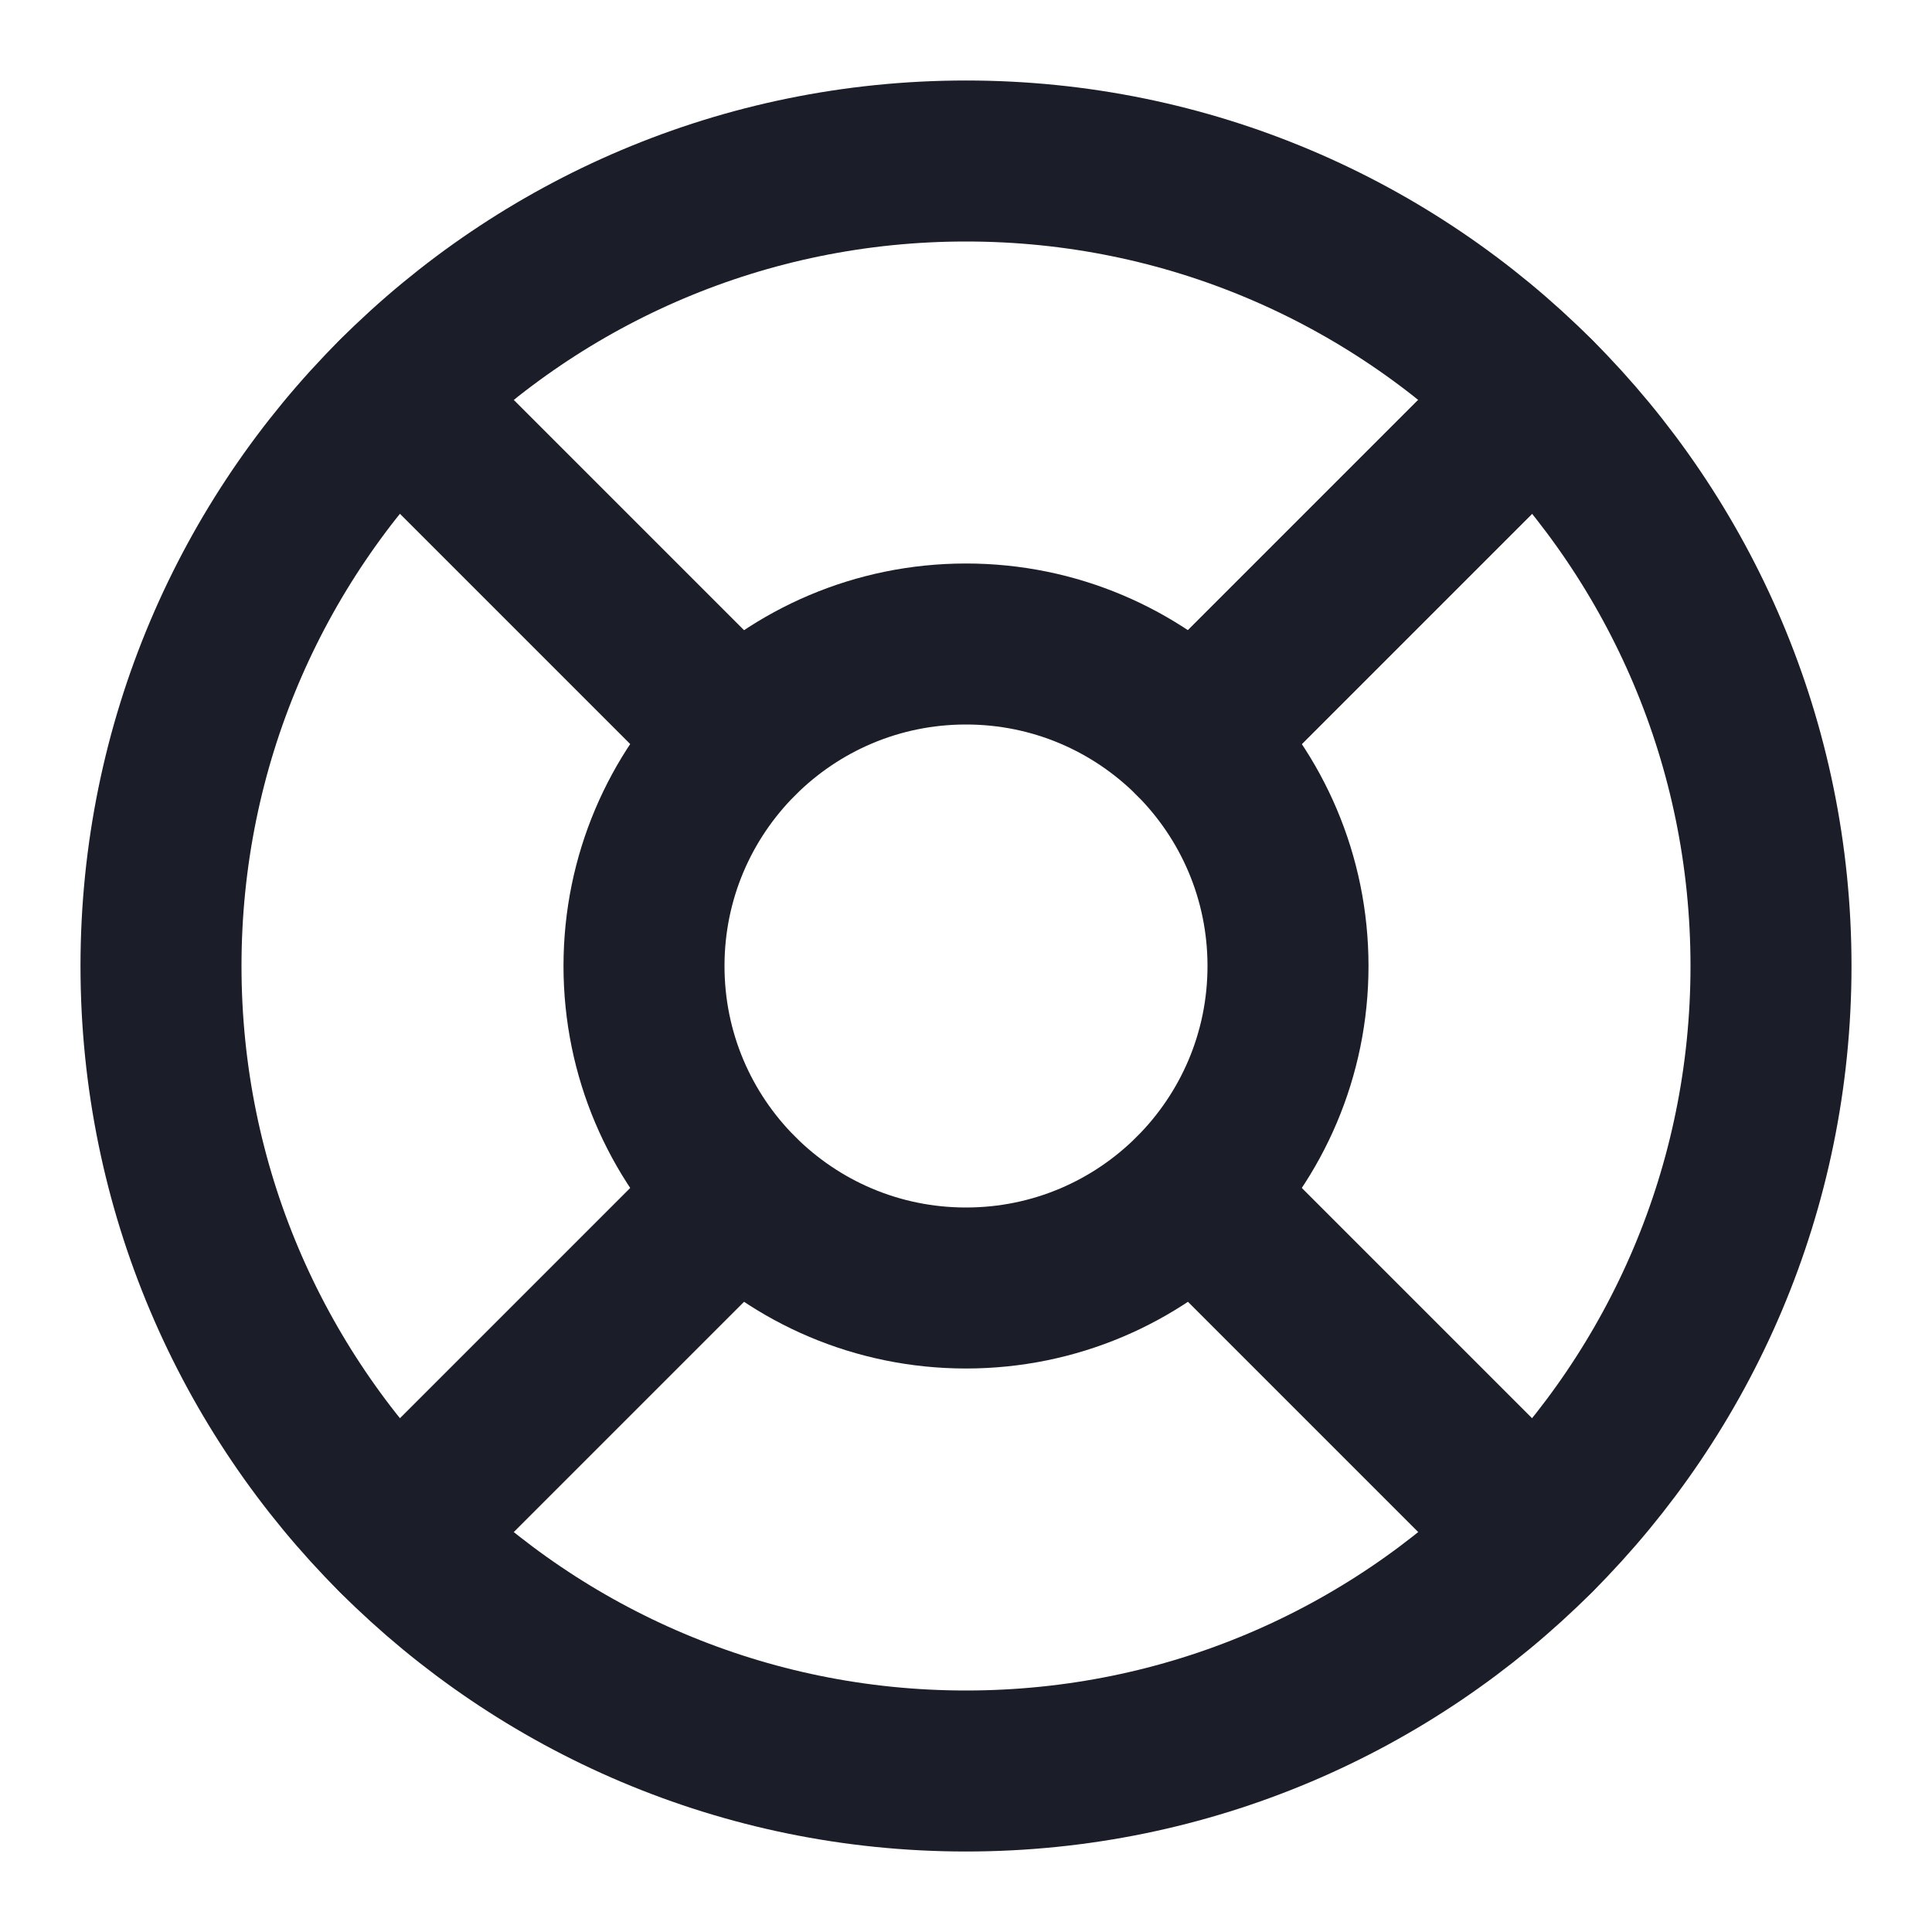 <svg width="24" height="24" viewBox="0 0 24 24" fill="none" xmlns="http://www.w3.org/2000/svg">
<path d="M12 22C17.523 22 22 17.523 22 12C22 6.477 17.523 2 12 2C6.477 2 2 6.477 2 12C2 17.523 6.477 22 12 22Z" stroke="#1B1D28" stroke-width="2" stroke-linecap="round" stroke-linejoin="round"/>
<path d="M12 16C14.209 16 16 14.209 16 12C16 9.791 14.209 8 12 8C9.791 8 8 9.791 8 12C8 14.209 9.791 16 12 16Z" stroke="#1B1D28" stroke-width="2" stroke-linecap="round" stroke-linejoin="round"/>
<path d="M4.93 4.93L9.17 9.17" stroke="#1B1D28" stroke-width="2" stroke-linecap="round" stroke-linejoin="round"/>
<path d="M14.83 14.83L19.07 19.07" stroke="#1B1D28" stroke-width="2" stroke-linecap="round" stroke-linejoin="round"/>
<path d="M14.83 9.17L19.07 4.93" stroke="#1B1D28" stroke-width="2" stroke-linecap="round" stroke-linejoin="round"/>
<path d="M14.83 9.17L18.36 5.64" stroke="#1B1D28" stroke-width="2" stroke-linecap="round" stroke-linejoin="round"/>
<path d="M4.93 19.07L9.17 14.83" stroke="#1B1D28" stroke-width="2" stroke-linecap="round" stroke-linejoin="round"/>
</svg>
